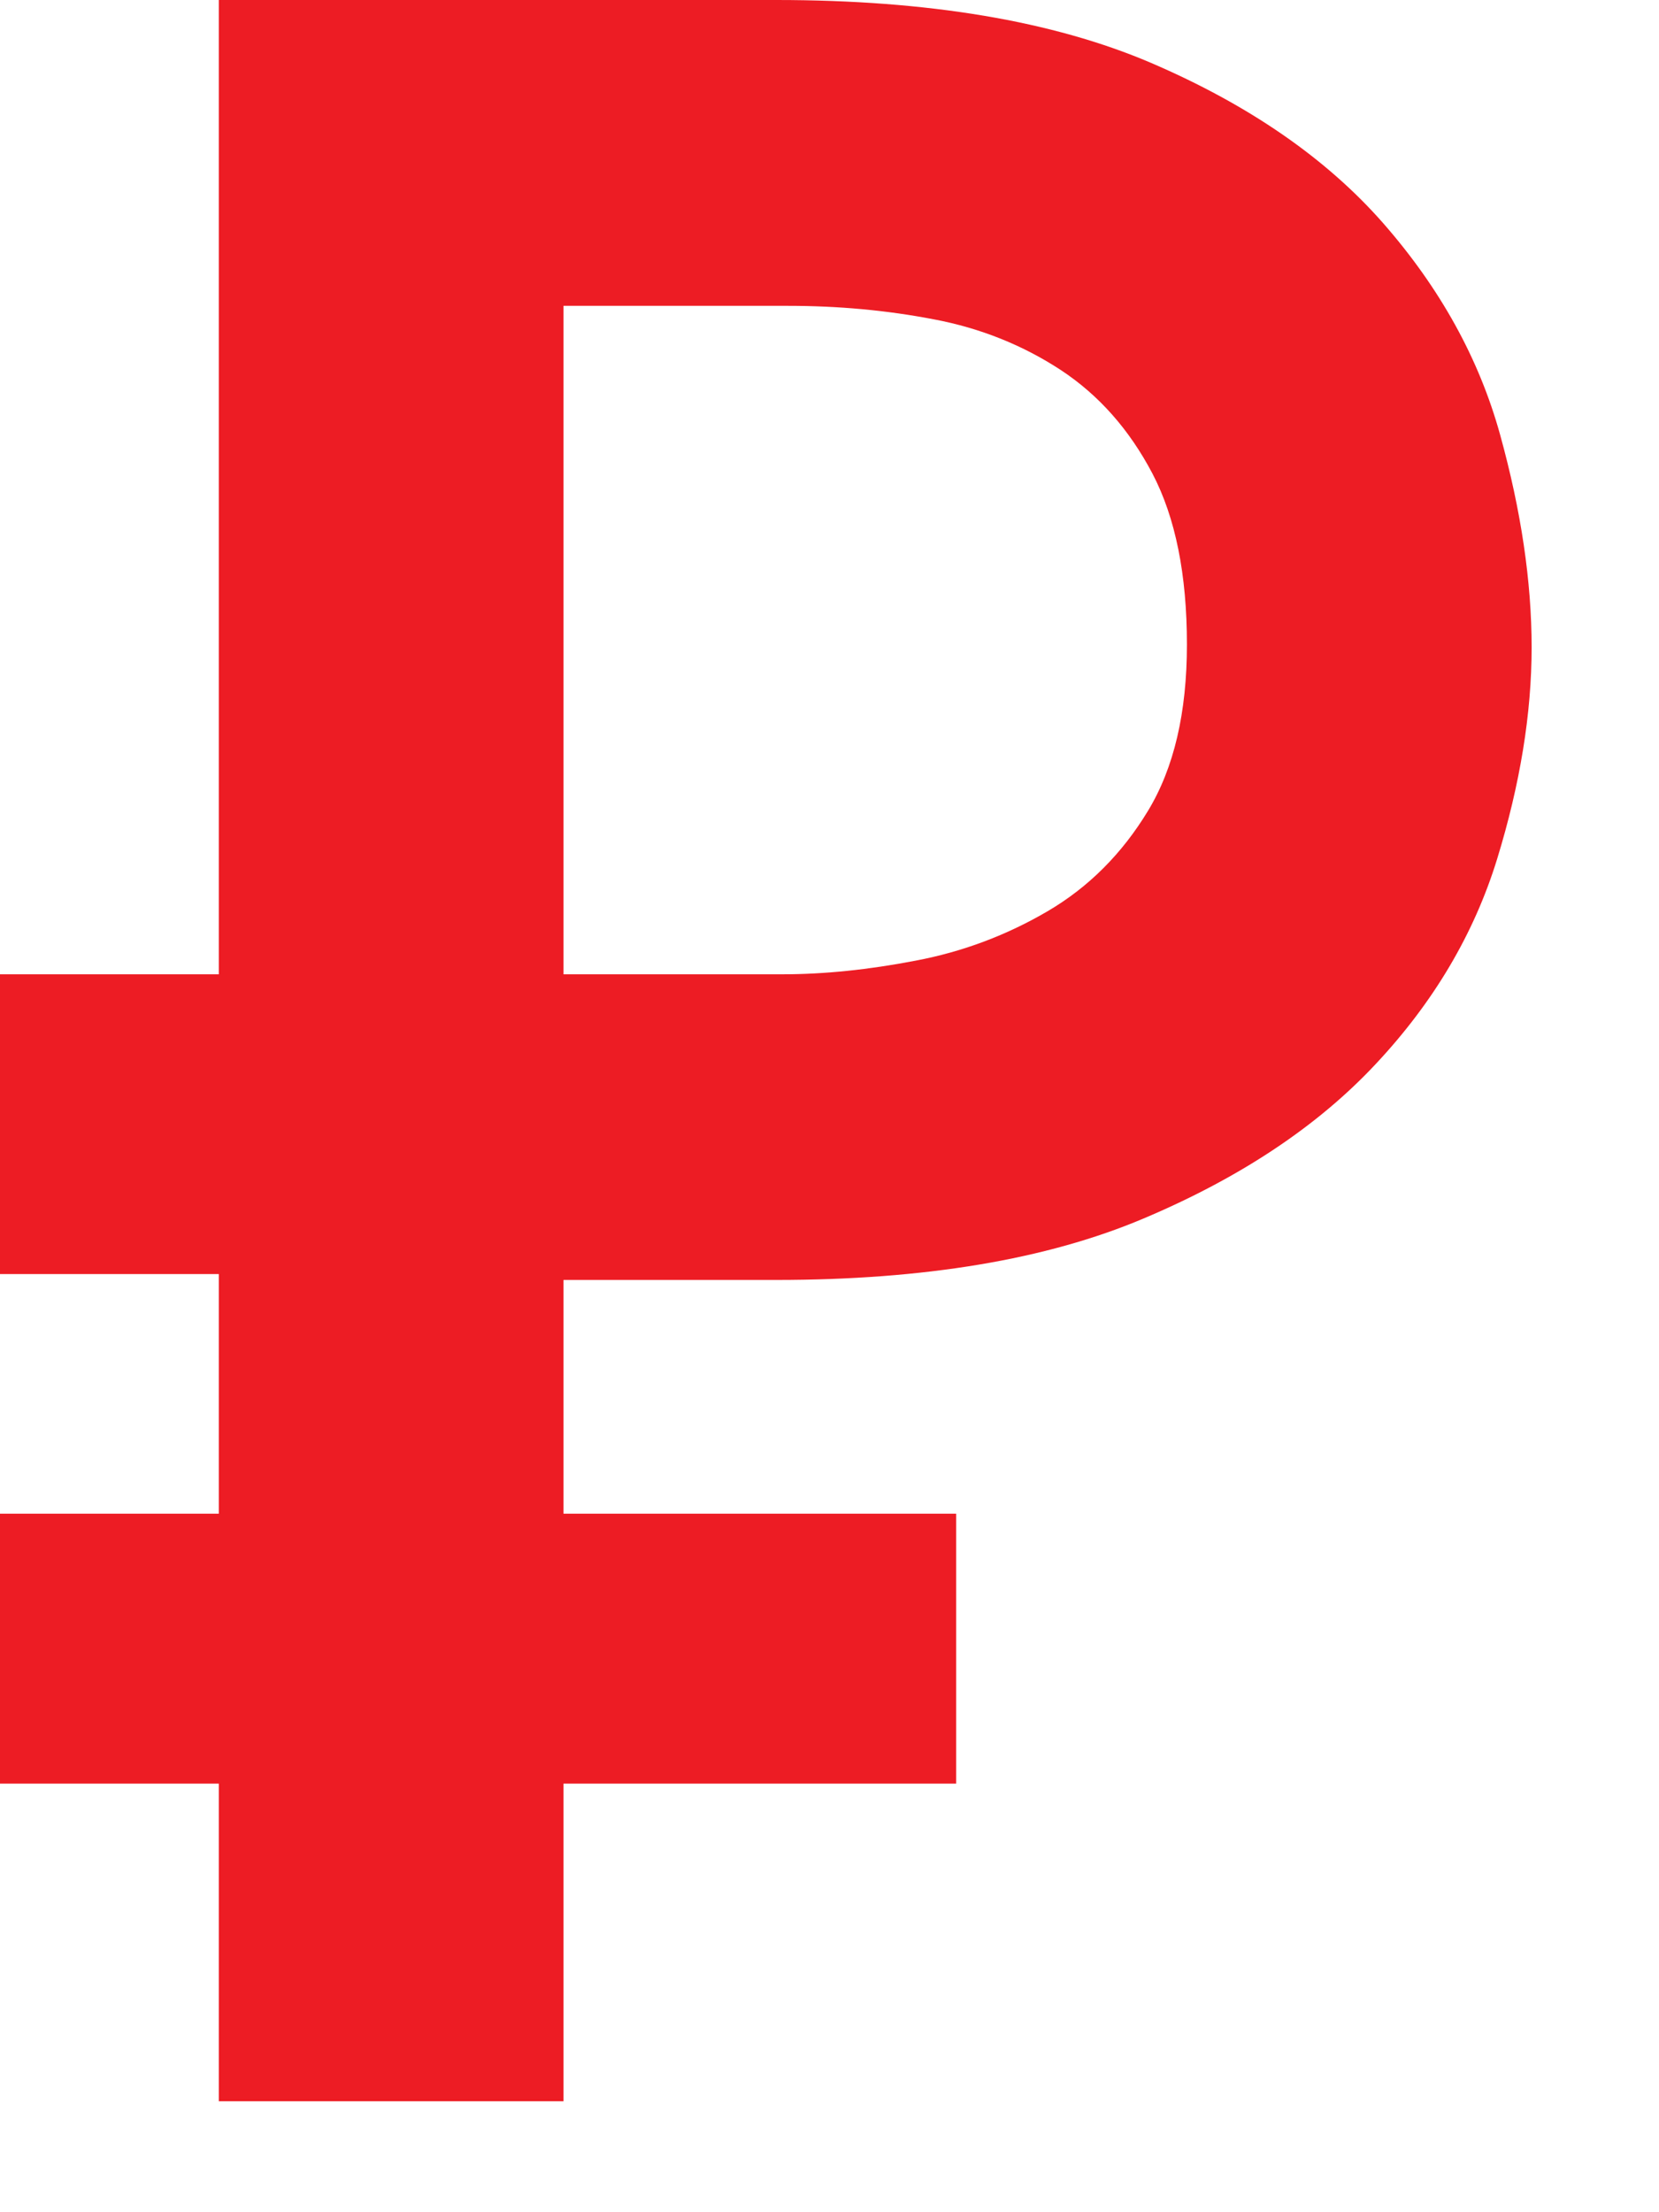<?xml version="1.0" encoding="UTF-8"?>
<svg width="9px" height="12px" viewBox="0 0 9 12" version="1.1" xmlns="http://www.w3.org/2000/svg" xmlns:xlink="http://www.w3.org/1999/xlink">
    <!-- Generator: Sketch 46.2 (44496) - http://www.bohemiancoding.com/sketch -->
    <title>Group</title>
    <desc>Created with Sketch.</desc>
    <defs></defs>
    <g id="Page-1" stroke="none" stroke-width="1" fill="none" fill-rule="evenodd">
        <g id="Group" transform="translate(-6, -4)" fill="#ED1C24">
            <path d="M11.187,13.675 L9.057,13.675 L9.057,15.398 L7.187,15.398 L7.187,13.675 L6,13.675 L6,12.211 L7.187,12.211 L7.187,10.911 L6,10.911 L6,9.285 L7.187,9.285 L7.187,4 L10.211,4 C11.035,4 11.713,4.114 12.244,4.341 C12.775,4.569 13.195,4.859 13.504,5.211 C13.813,5.564 14.024,5.946 14.138,6.358 C14.252,6.77 14.309,7.154 14.309,7.512 C14.309,7.87 14.247,8.252 14.122,8.659 C13.997,9.065 13.778,9.436 13.463,9.772 C13.149,10.108 12.729,10.388 12.203,10.61 C11.678,10.832 11.014,10.943 10.211,10.943 L9.057,10.943 L9.057,12.211 L11.187,12.211 L11.187,13.675 Z M9.057,9.285 L10.244,9.285 C10.472,9.285 10.713,9.26 10.967,9.211 C11.222,9.163 11.461,9.073 11.683,8.943 C11.905,8.813 12.087,8.631 12.228,8.398 C12.369,8.165 12.439,7.865 12.439,7.496 C12.439,7.117 12.377,6.808 12.252,6.569 C12.127,6.331 11.962,6.144 11.756,6.008 C11.55,5.873 11.32,5.78 11.065,5.732 C10.81,5.683 10.547,5.659 10.276,5.659 L9.057,5.659 L9.057,9.285 Z" id="₽"></path>
        </g>
    </g>
</svg>
